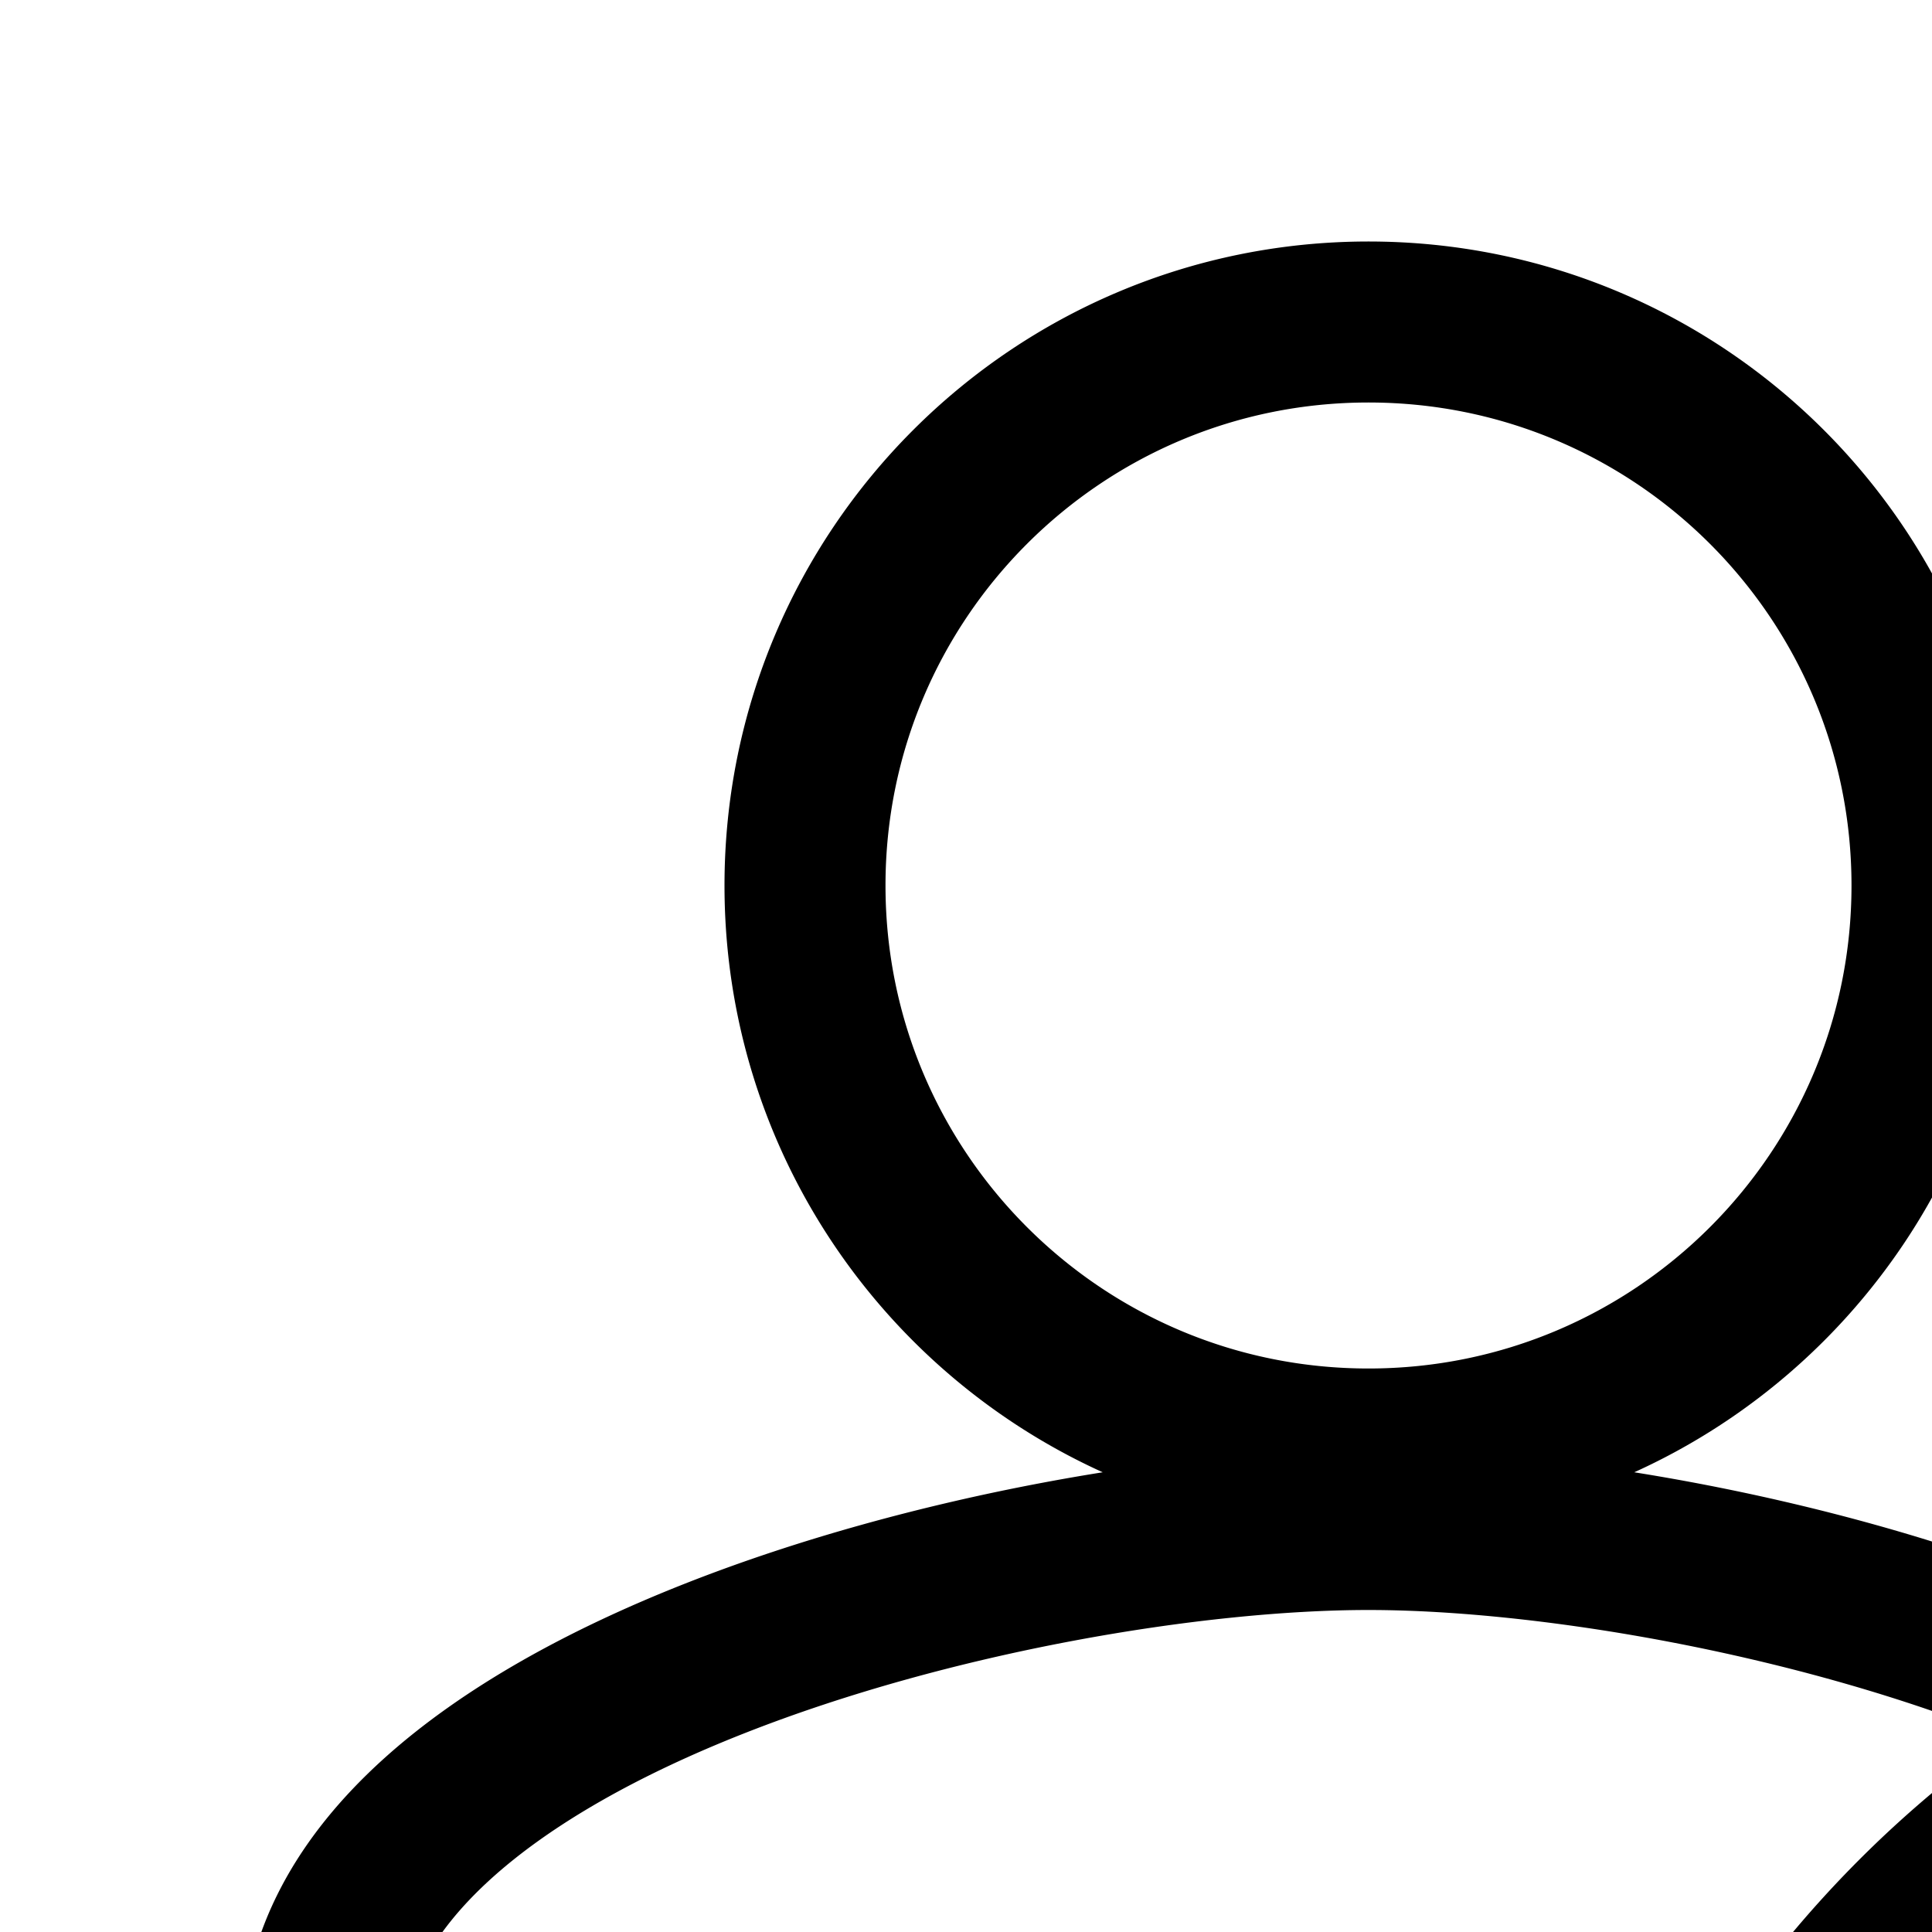 <svg
  xmlns="http://www.w3.org/2000/svg"
  width="24"
  height="24"
  viewBox="0 0 24 24"
  fill="none"
  stroke="currentColor"
  stroke-width="2"
  stroke-linecap="round"
  stroke-linejoin="round"
>
  <path
    fill-rule="evenodd"
    d="M24 11c0 3.867-3.133 7-7 7s-7-3.133-7-7 3.133-7 7-7 7 3.133 7 7M4 25.4c0-4.256 8.661-6.4 13-6.4 2.696 0 7.06.828 9.98 2.475A13.01 13.01 0 0 0 20.152 31H4zM30 23a1 1 0 0 1 1-1h4a1 1 0 1 1 0 2h-1v2.07a6.97 6.97 0 0 1 3.192 1.324L38.586 26l-.293-.293a1 1 0 0 1 1.414-1.414l2 2a1 1 0 0 1-1.414 1.414L40 27.414l-1.394 1.394A6.97 6.97 0 0 1 39.93 32H42v-1a1 1 0 1 1 2 0v4a1 1 0 1 1-2 0v-1h-2.07a7 7 0 0 1-.922 2.594L41 38.586l.293-.293a1 1 0 0 1 1.414 1.414l-2 2a1 1 0 0 1-1.414-1.414l.293-.293-1.848-1.847A6.98 6.98 0 0 1 34 39.929V42h1a1 1 0 1 1 0 2h-4a1 1 0 1 1 0-2h1v-2.07a6.97 6.97 0 0 1-3.192-1.324L27.414 40l.293.293a1 1 0 0 1-1.414 1.414l-2-2a1 1 0 0 1 1.414-1.414l.293.293 1.394-1.394A6.97 6.97 0 0 1 26.07 34H24v1a1 1 0 1 1-2 0v-4a1 1 0 1 1 2 0v1h2.07a6.97 6.97 0 0 1 1.324-3.192L26 27.414l-.293.293a1 1 0 0 1-1.414-1.414l2-2a1 1 0 0 1 1.414 1.414l-.293.293 1.394 1.394A6.97 6.97 0 0 1 32 26.07V24h-1a1 1 0 0 1-1-1"
    clip-rule="evenodd"
  />
</svg>
